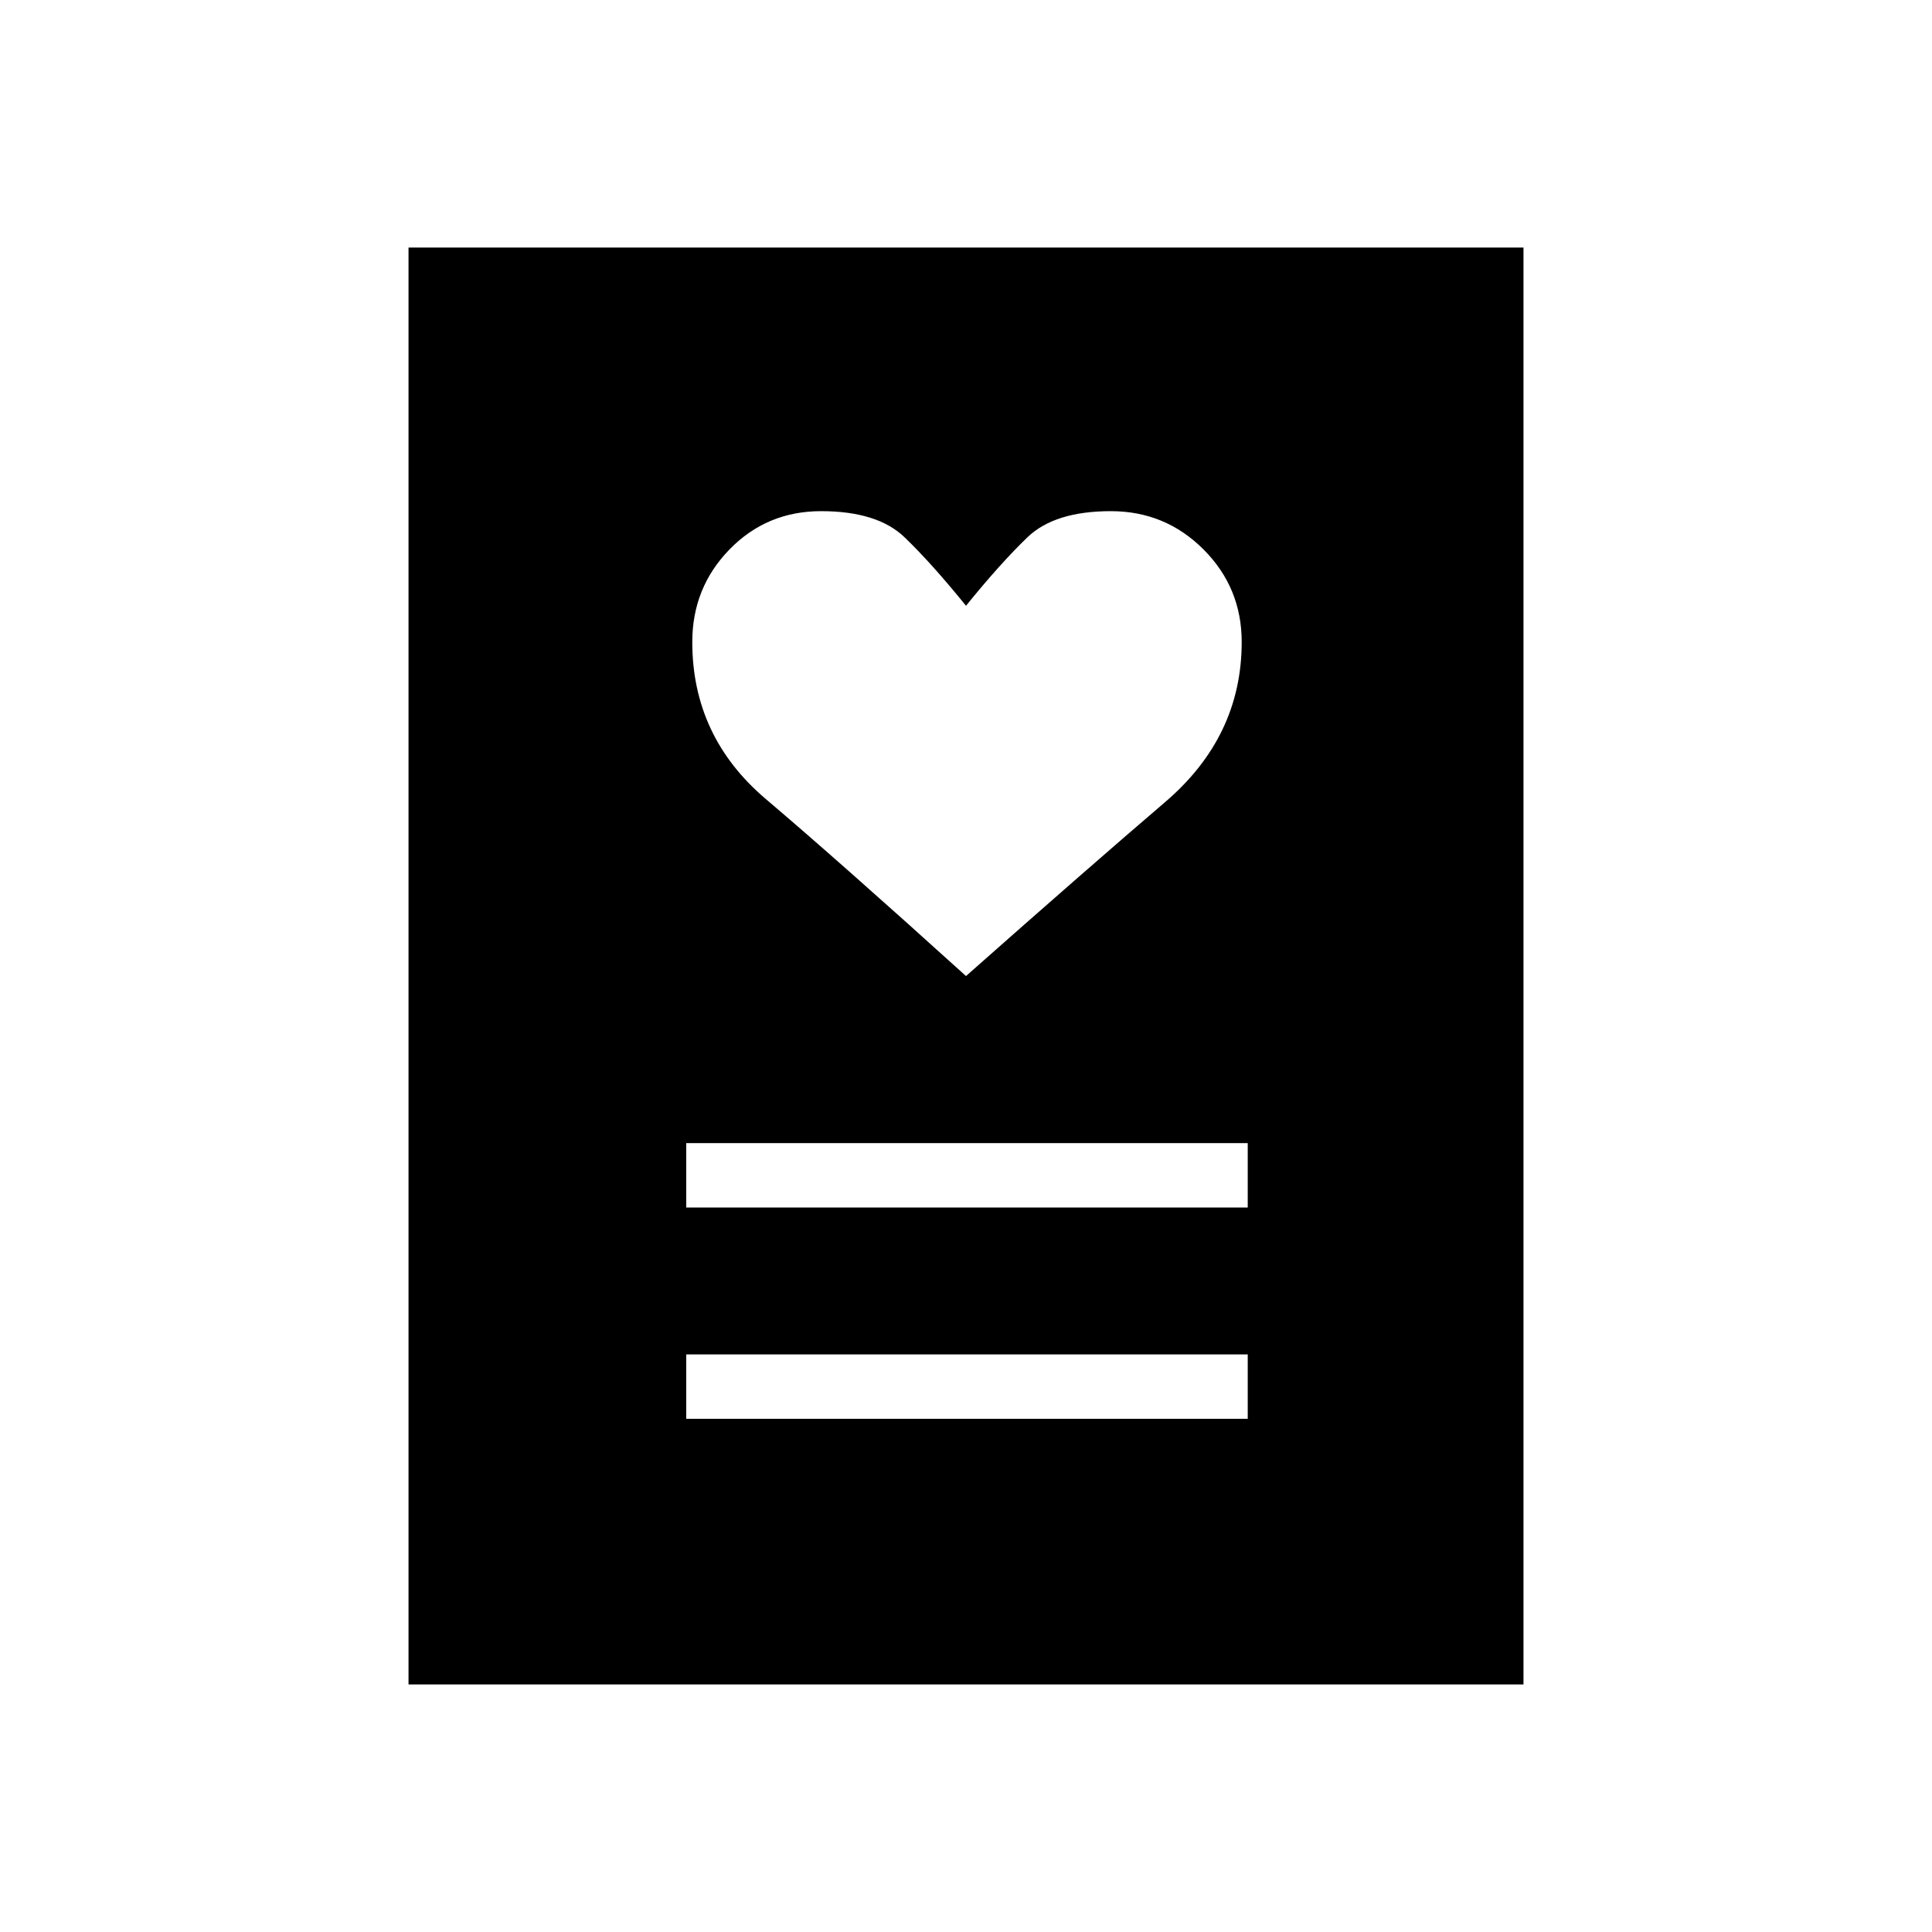 <svg xmlns="http://www.w3.org/2000/svg" height="40" width="40"><path d="M14.208 29.375h11.625v-1.333H14.208Zm0-4.375h11.625v-1.333H14.208ZM20 20.208q2.542-2.25 4.125-3.604 1.583-1.354 1.583-3.312 0-1.125-.791-1.917-.792-.792-1.917-.792-1.167 0-1.729.542-.563.542-1.271 1.417-.708-.875-1.271-1.417-.562-.542-1.729-.542-1.125 0-1.896.792-.771.792-.771 1.917 0 1.958 1.521 3.25 1.521 1.291 4.146 3.666ZM8.458 34.875V5.125h23.084v29.75Z"/></svg>